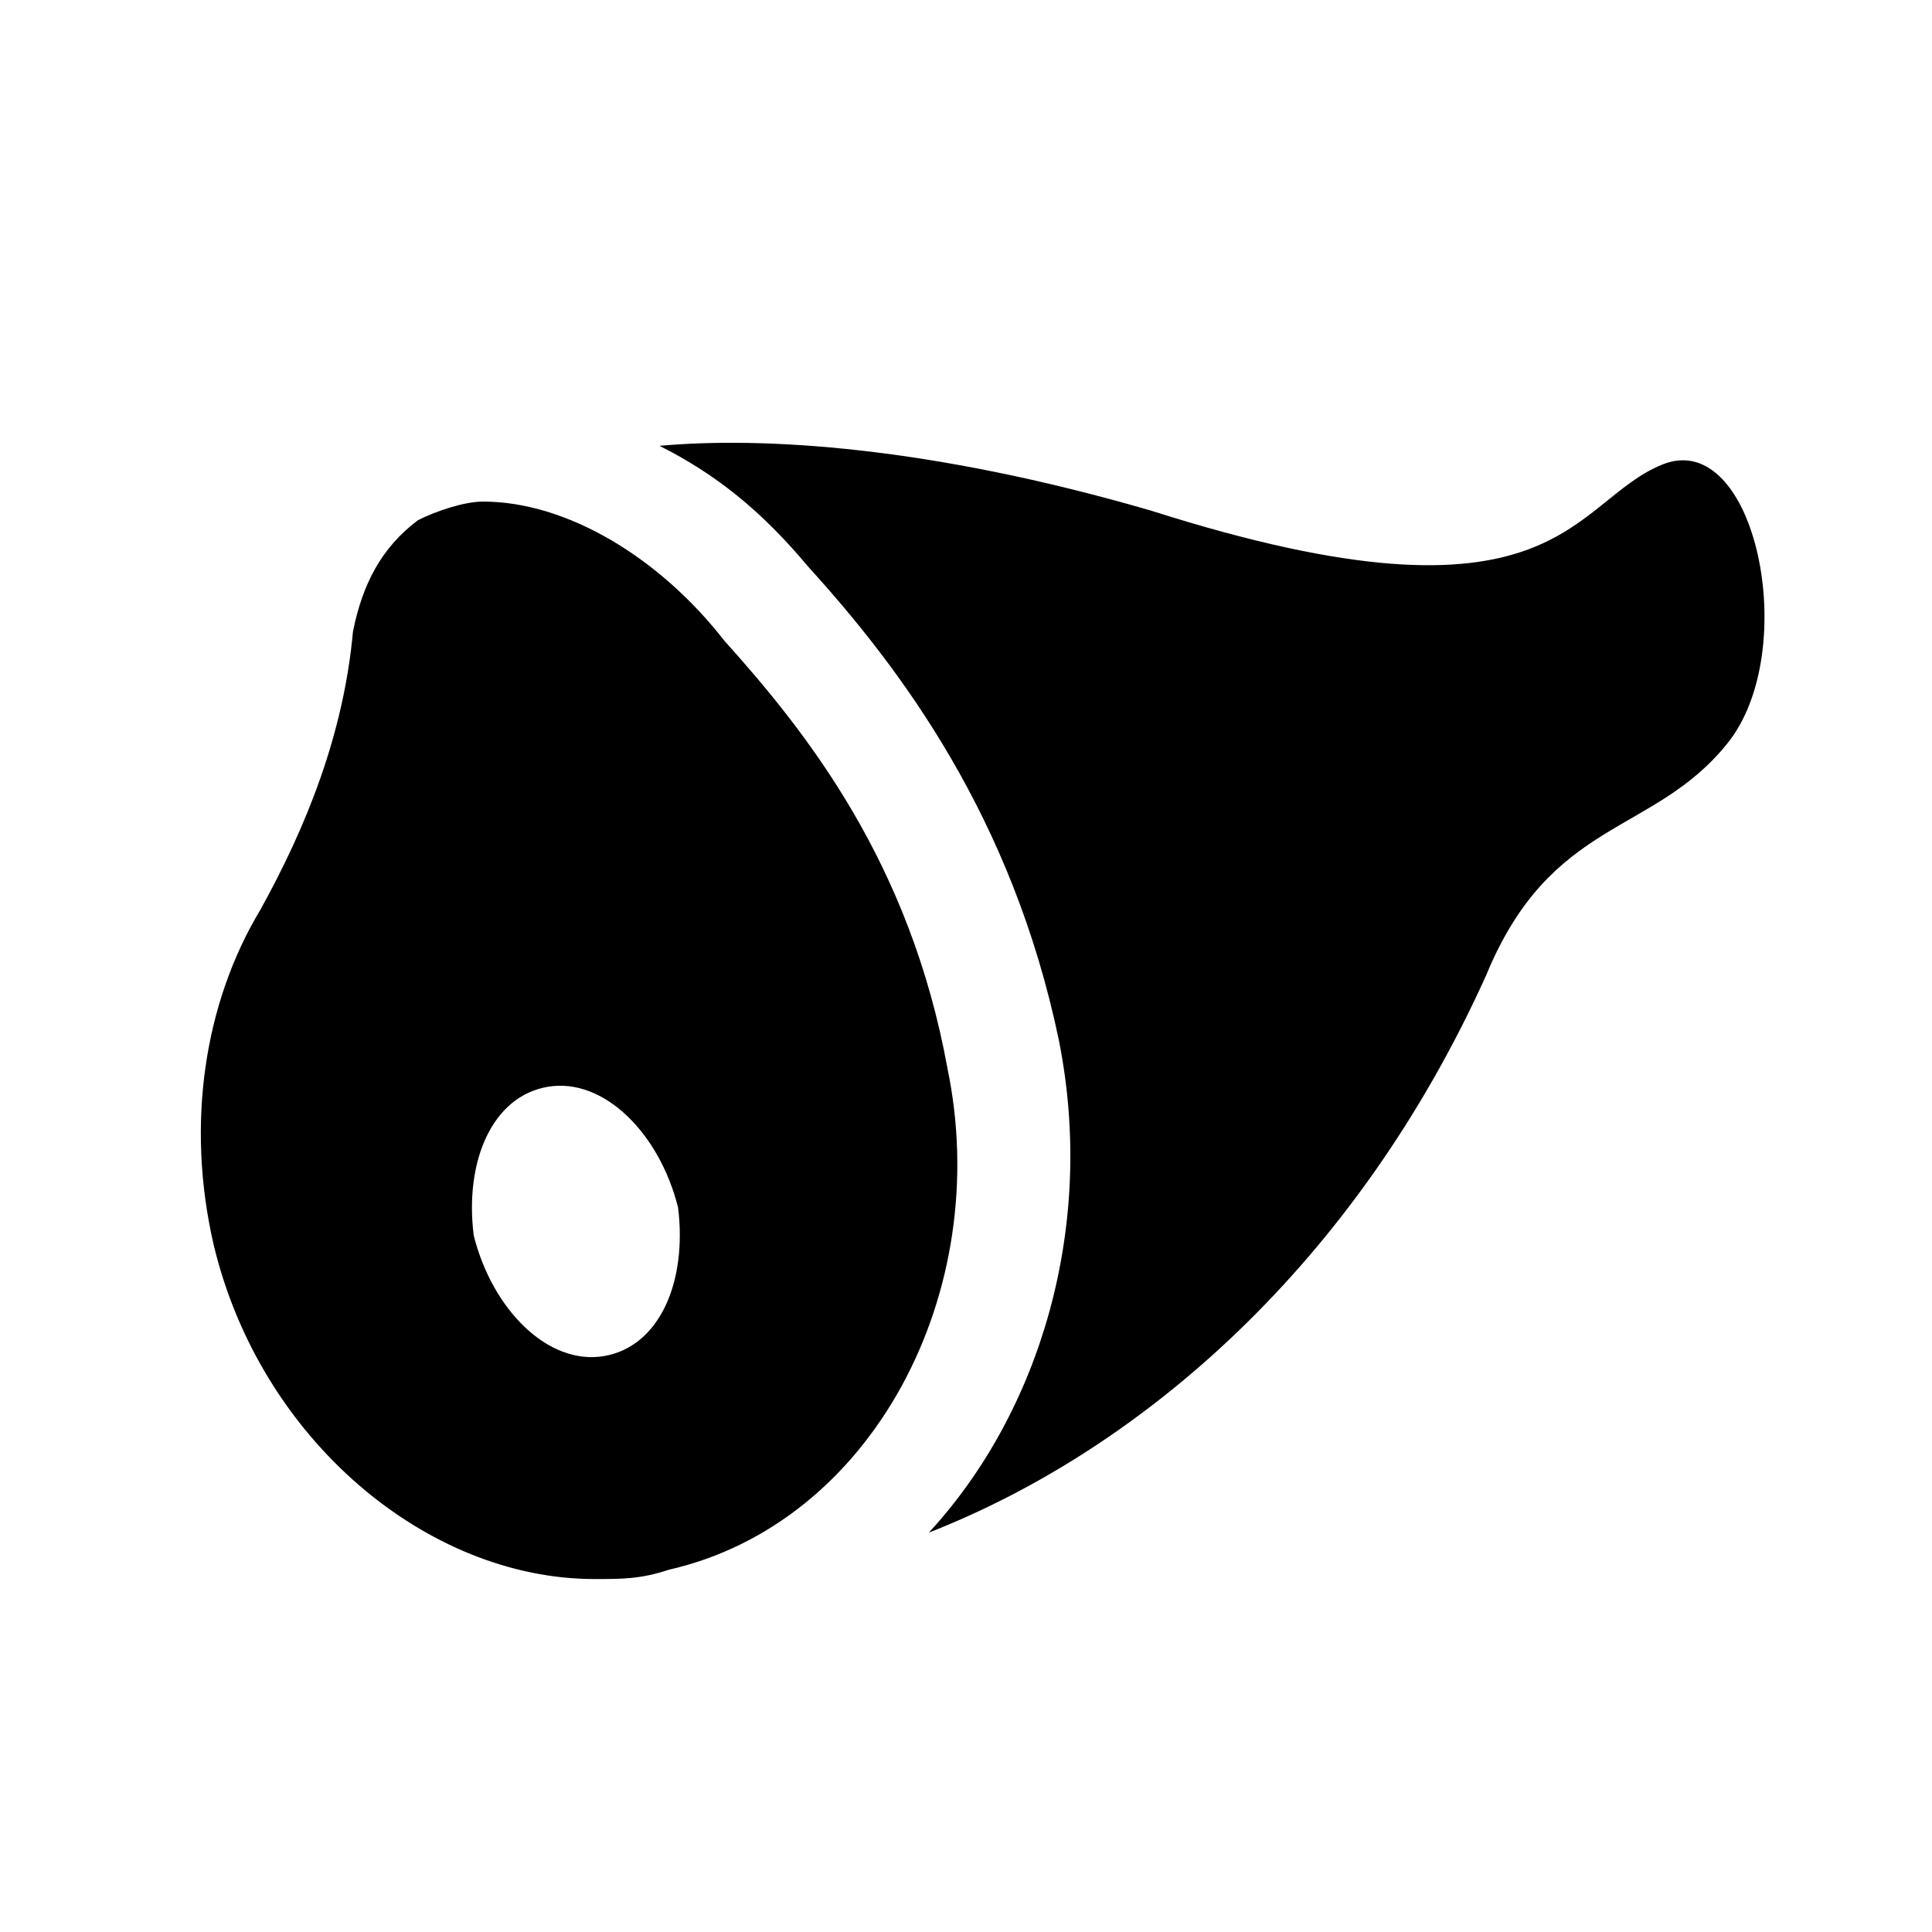 <?xml version="1.0" encoding="utf-8"?>
<!-- Generator: Adobe Illustrator 21.1.0, SVG Export Plug-In . SVG Version: 6.00 Build 0)  -->
<svg version="1.1" id="Layer_1" xmlns="http://www.w3.org/2000/svg" xmlns:xlink="http://www.w3.org/1999/xlink" x="0px" y="0px"
	 viewBox="0 0 20.8 20.8" style="enable-background:new 0 0 20.8 20.8;" xml:space="preserve">
<g>
	<path d="M17.9,5c-1,0.4-1.1,1.9-5.5,0.5C10,4.8,8.2,4.7,7.1,4.8c0.6,0.3,1.1,0.7,1.6,1.3c1,1.1,2.2,2.7,2.7,5.1
		c0.4,2-0.2,4-1.4,5.3c2.3-0.9,4.6-2.9,6-6C16.7,8.8,17.8,9,18.6,8C19.4,7,18.9,4.6,17.9,5z"/>
	<path d="M10.2,11.5C9.8,9.3,8.7,7.9,7.8,6.9C7.1,6,6.1,5.4,5.2,5.4C5,5.4,4.7,5.5,4.5,5.6C4.1,5.9,3.9,6.3,3.8,6.8
		c-0.1,1.1-0.5,2.1-1,3c-0.6,1-0.8,2.3-0.5,3.6C2.8,15.5,4.6,17,6.4,17c0.3,0,0.5,0,0.8-0.1C9.4,16.4,10.7,13.9,10.2,11.5z
		 M6.5,14.6c-0.6,0.1-1.2-0.5-1.4-1.3c-0.1-0.8,0.2-1.5,0.8-1.6c0.6-0.1,1.2,0.5,1.4,1.3C7.4,13.8,7.1,14.5,6.5,14.6z"/>
</g>
</svg>
